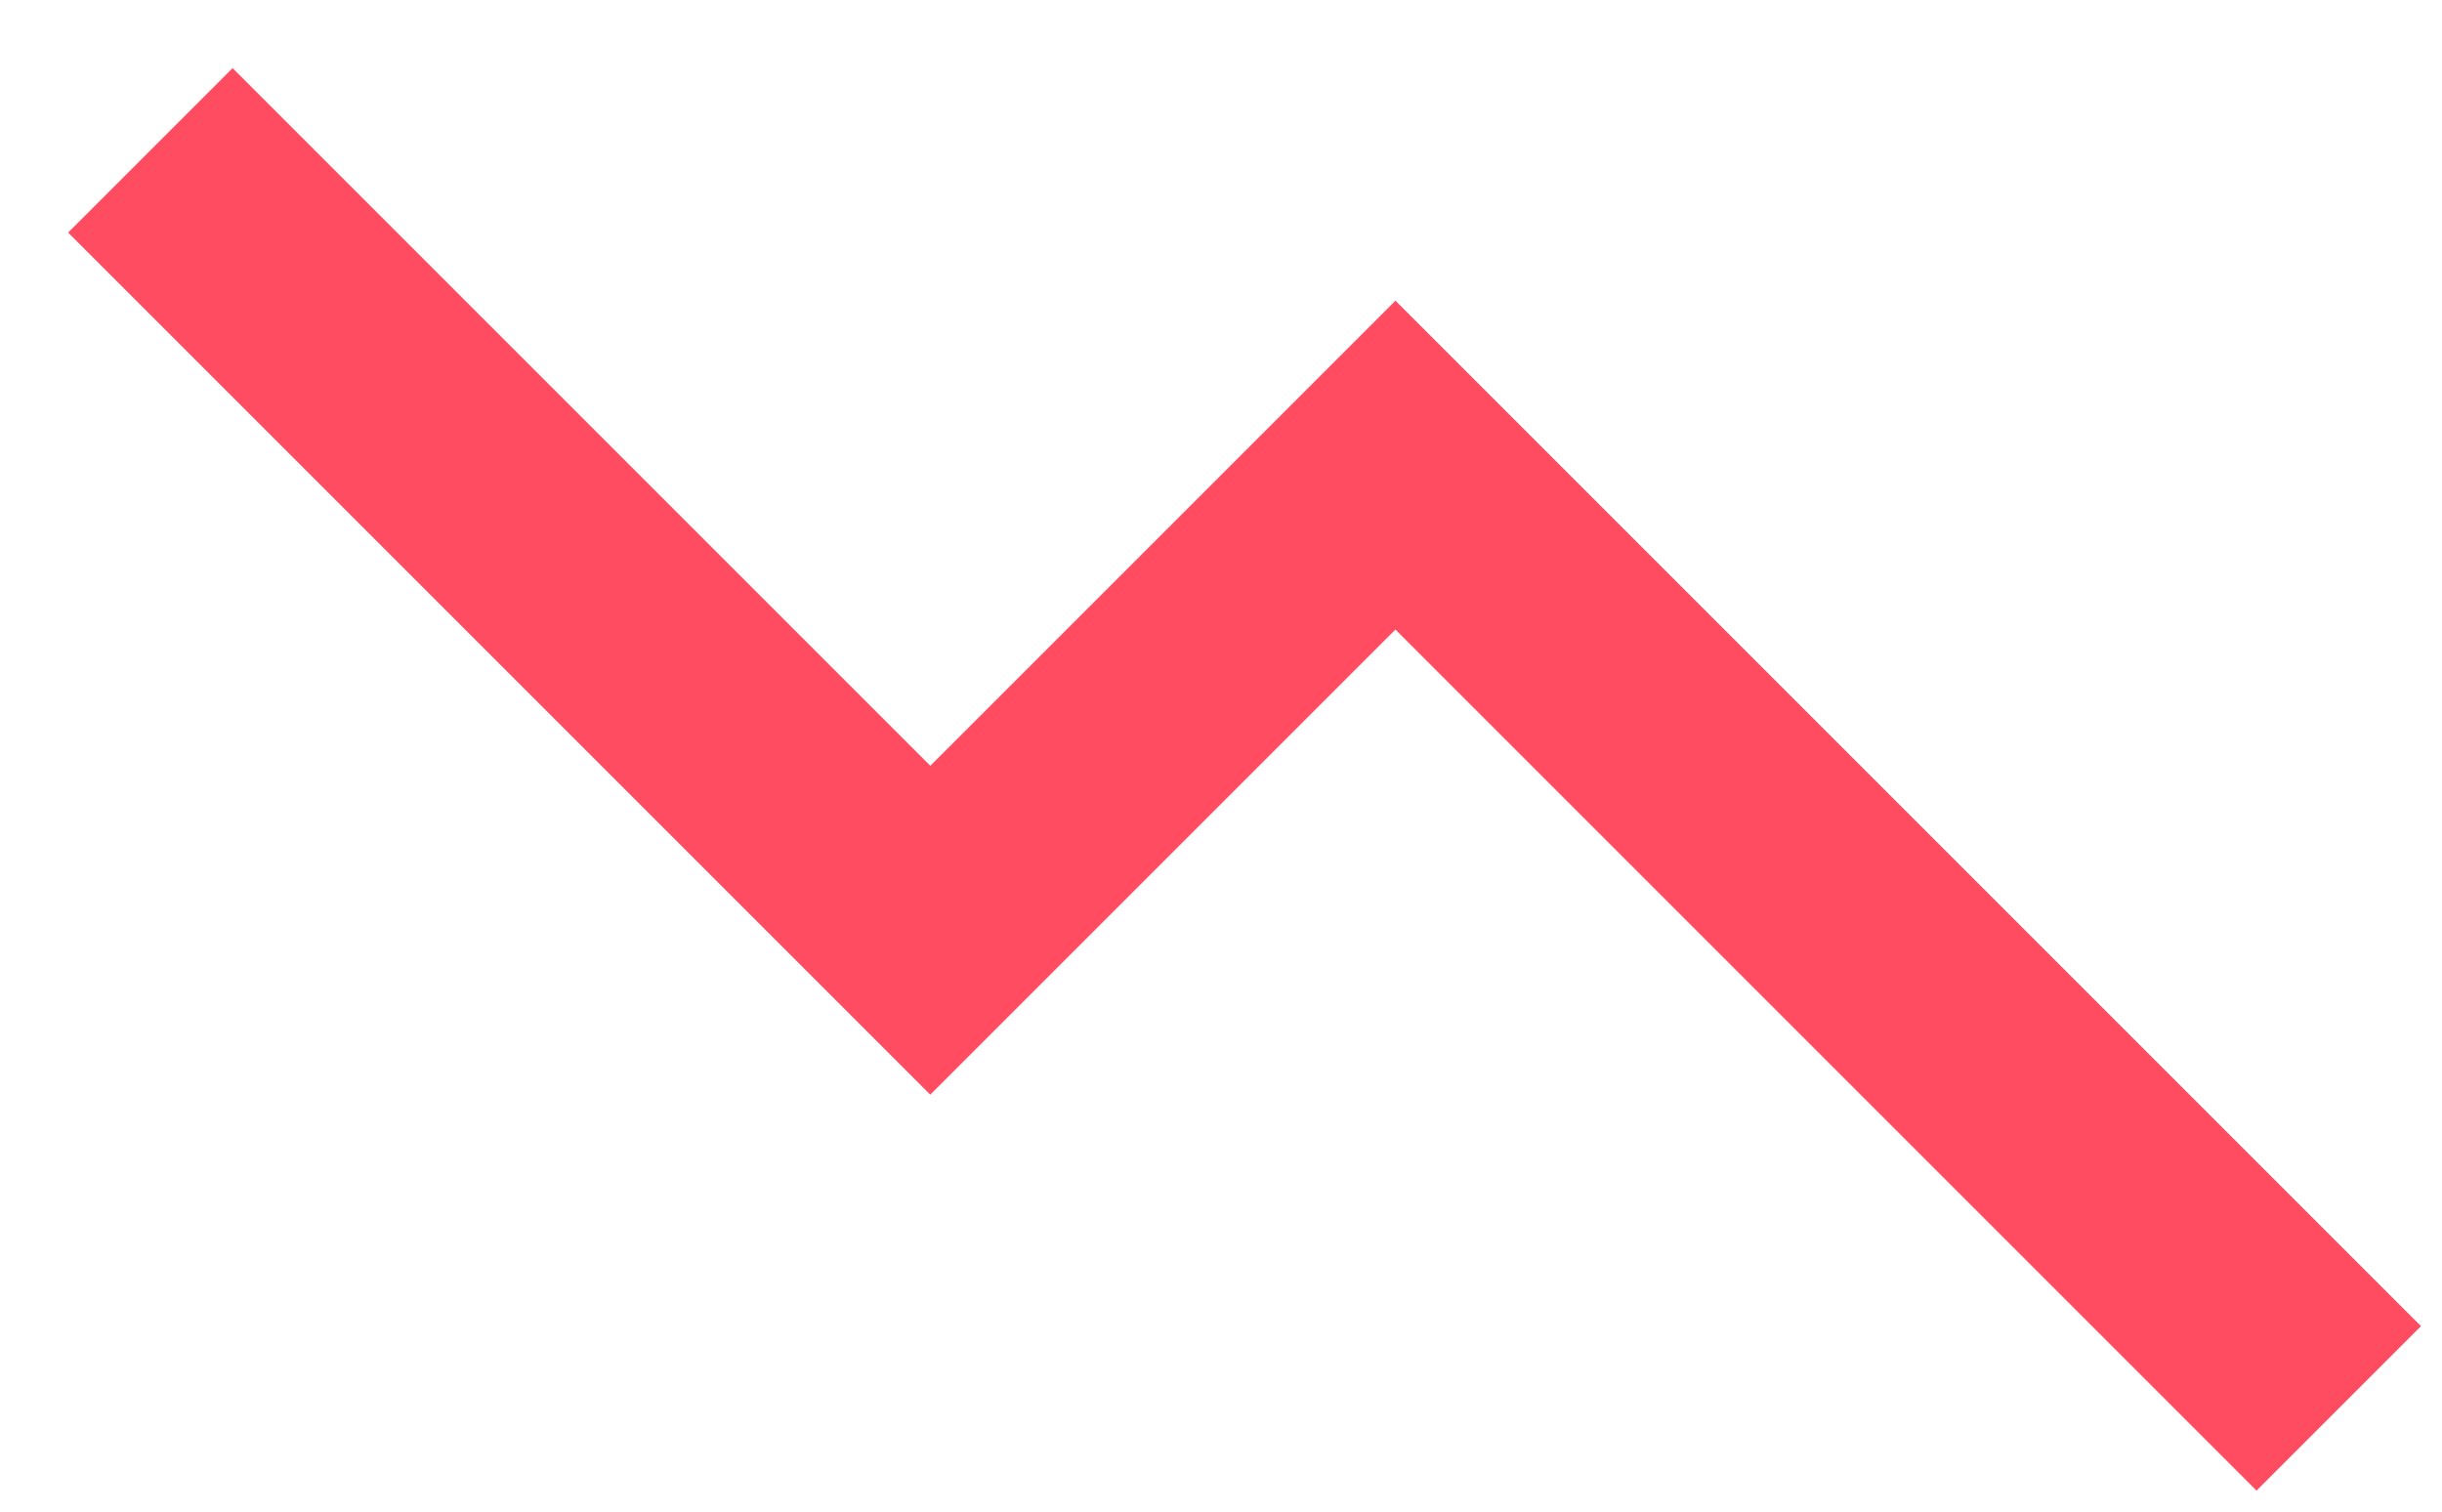 <svg width="21" height="13" viewBox="0 0 21 13" fill="none" xmlns="http://www.w3.org/2000/svg">
<path d="M2 2L8 8L12 4L19.405 11.405" stroke="#FF4C61" stroke-width="2" stroke-linecap="square"/>
</svg>
